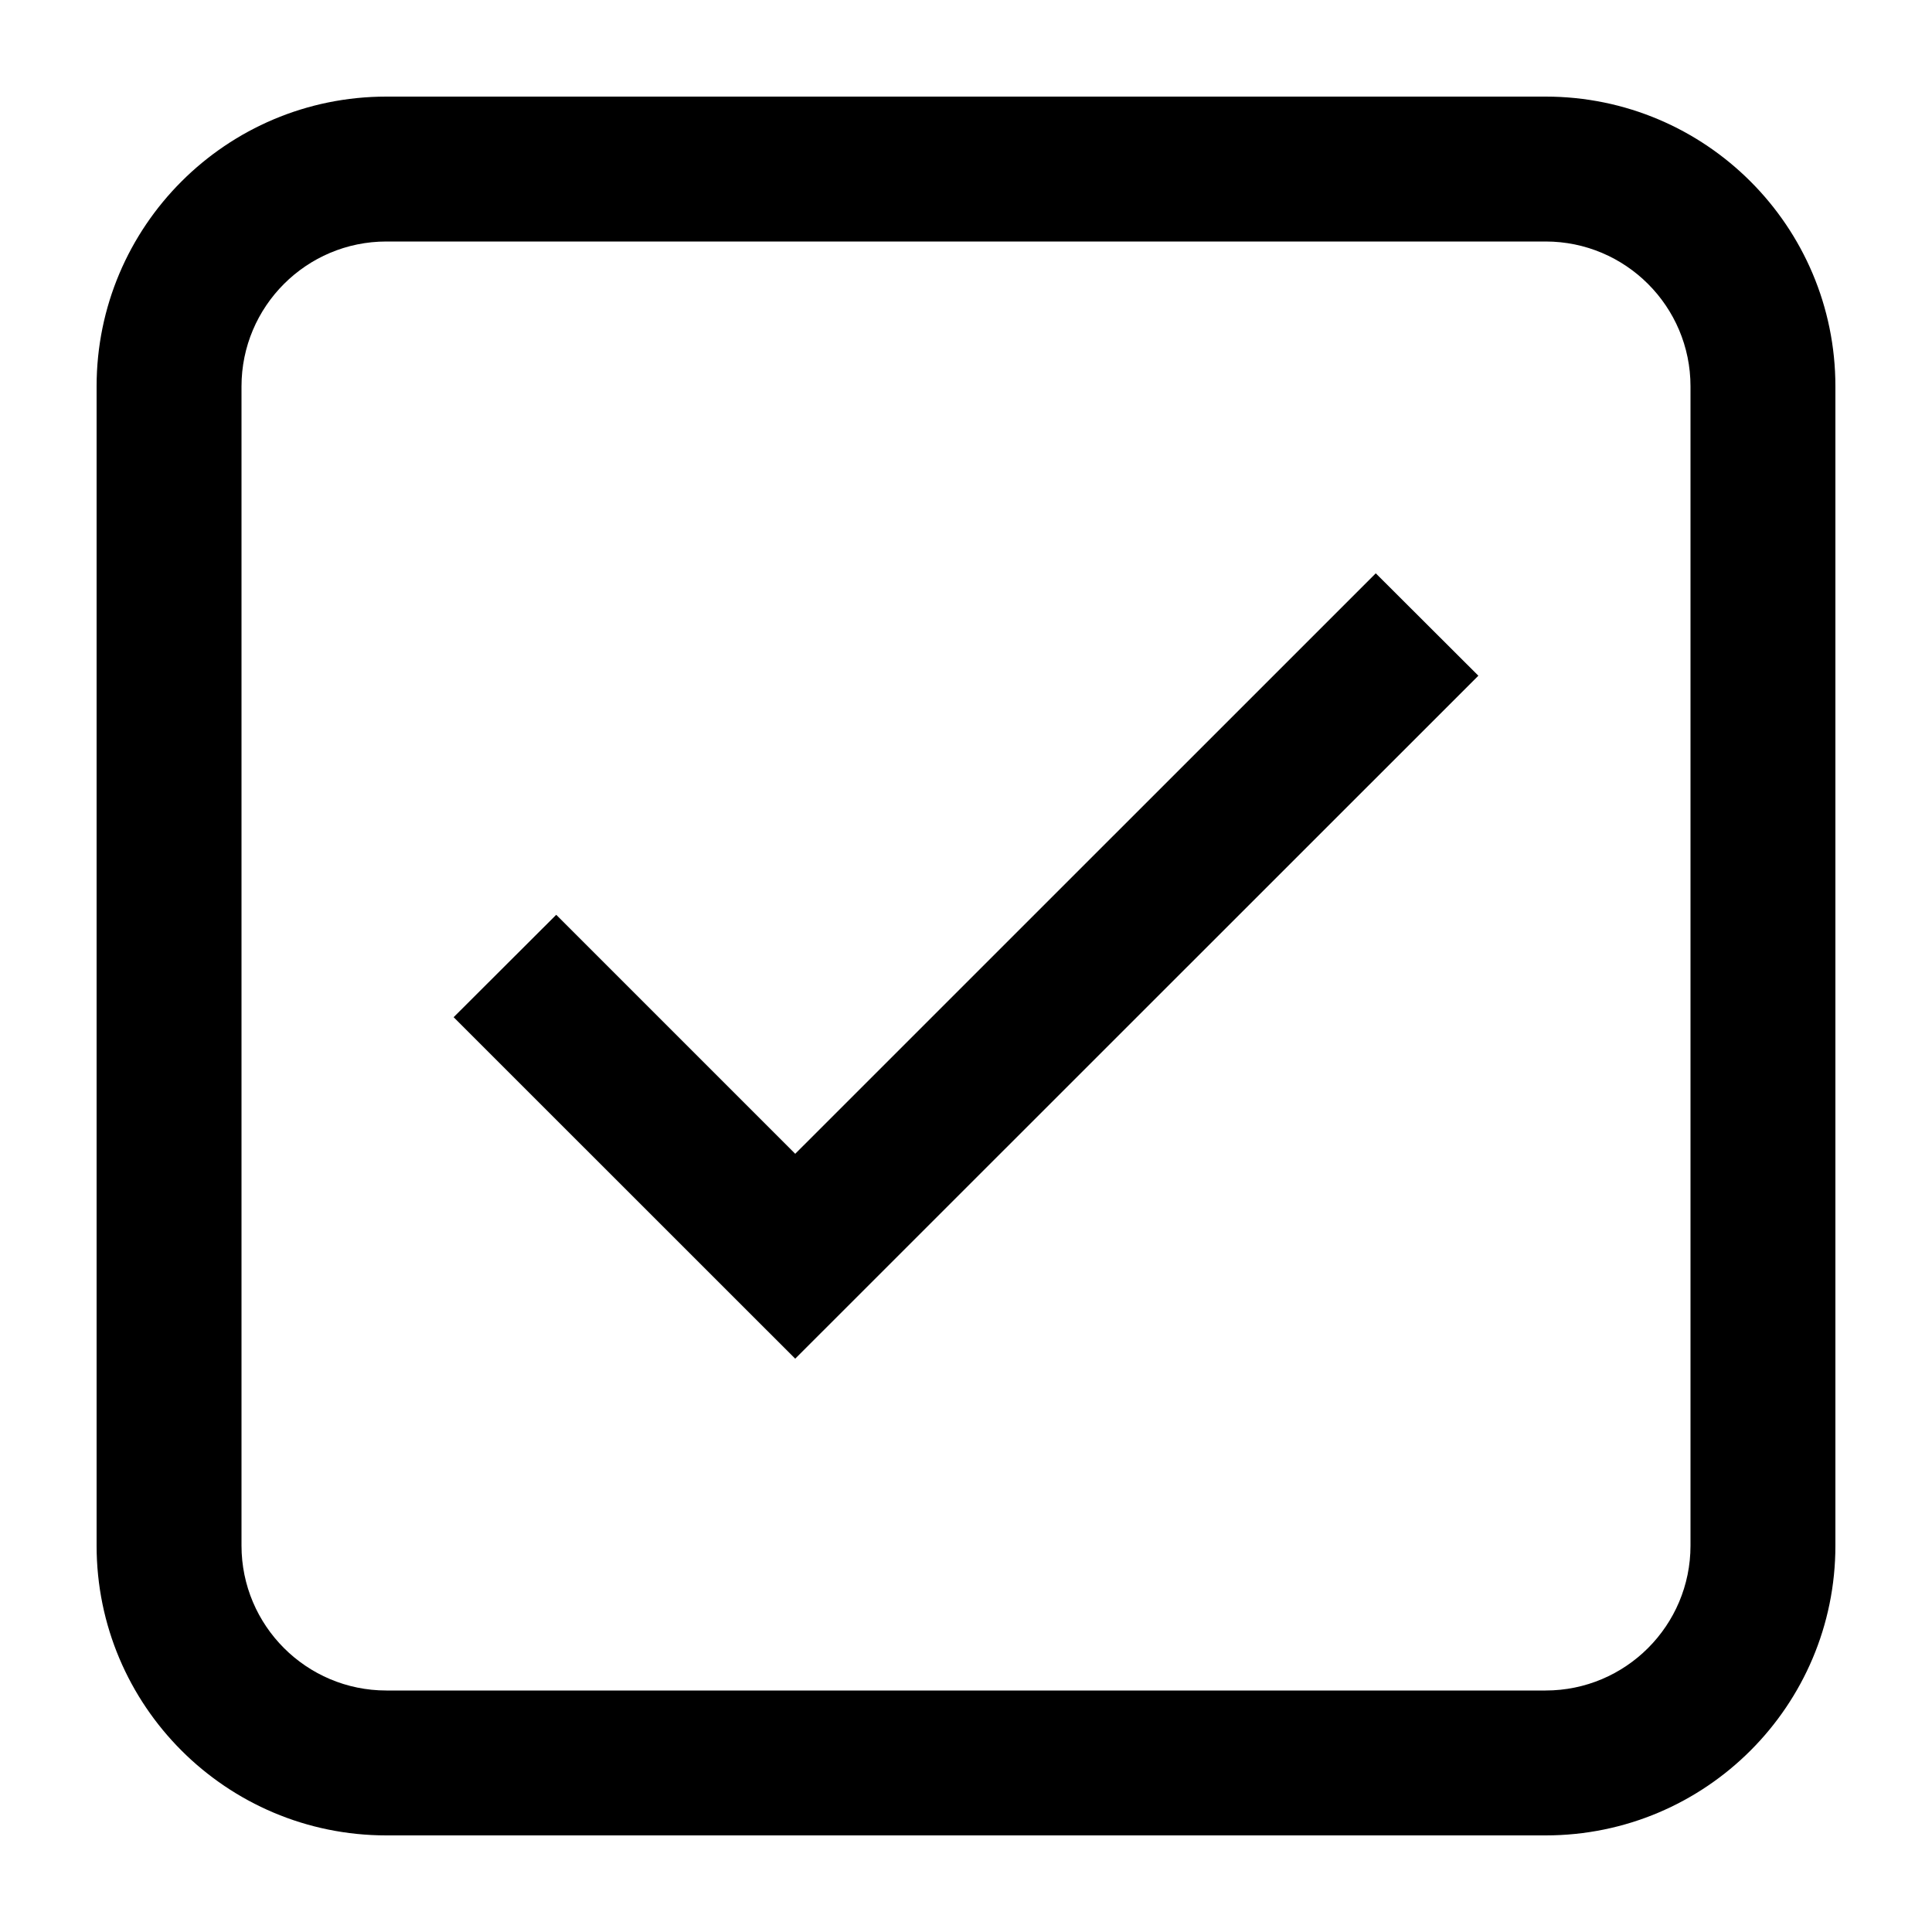 <svg width="20" height="20" viewBox="0 0 20 20" fill="none" xmlns="http://www.w3.org/2000/svg">
<path d="M16 1C17.657 1 19 2.343 19 4V16C19 17.657 17.657 19 16 19H4C2.343 19 1 17.657 1 16V4C1 2.343 2.343 1 4 1H16ZM4 2.5C3.172 2.5 2.5 3.172 2.5 4V16C2.5 16.828 3.172 17.5 4 17.5H16C16.828 17.5 17.5 16.828 17.5 16V4C17.5 3.172 16.828 2.5 16 2.5H4Z" fill="black"/>
<path d="M15.304 6.995L8.232 14.065L4.696 10.53L5.758 9.47L8.232 11.944L14.242 5.935L15.304 6.995Z" fill="black"/>
</svg>

